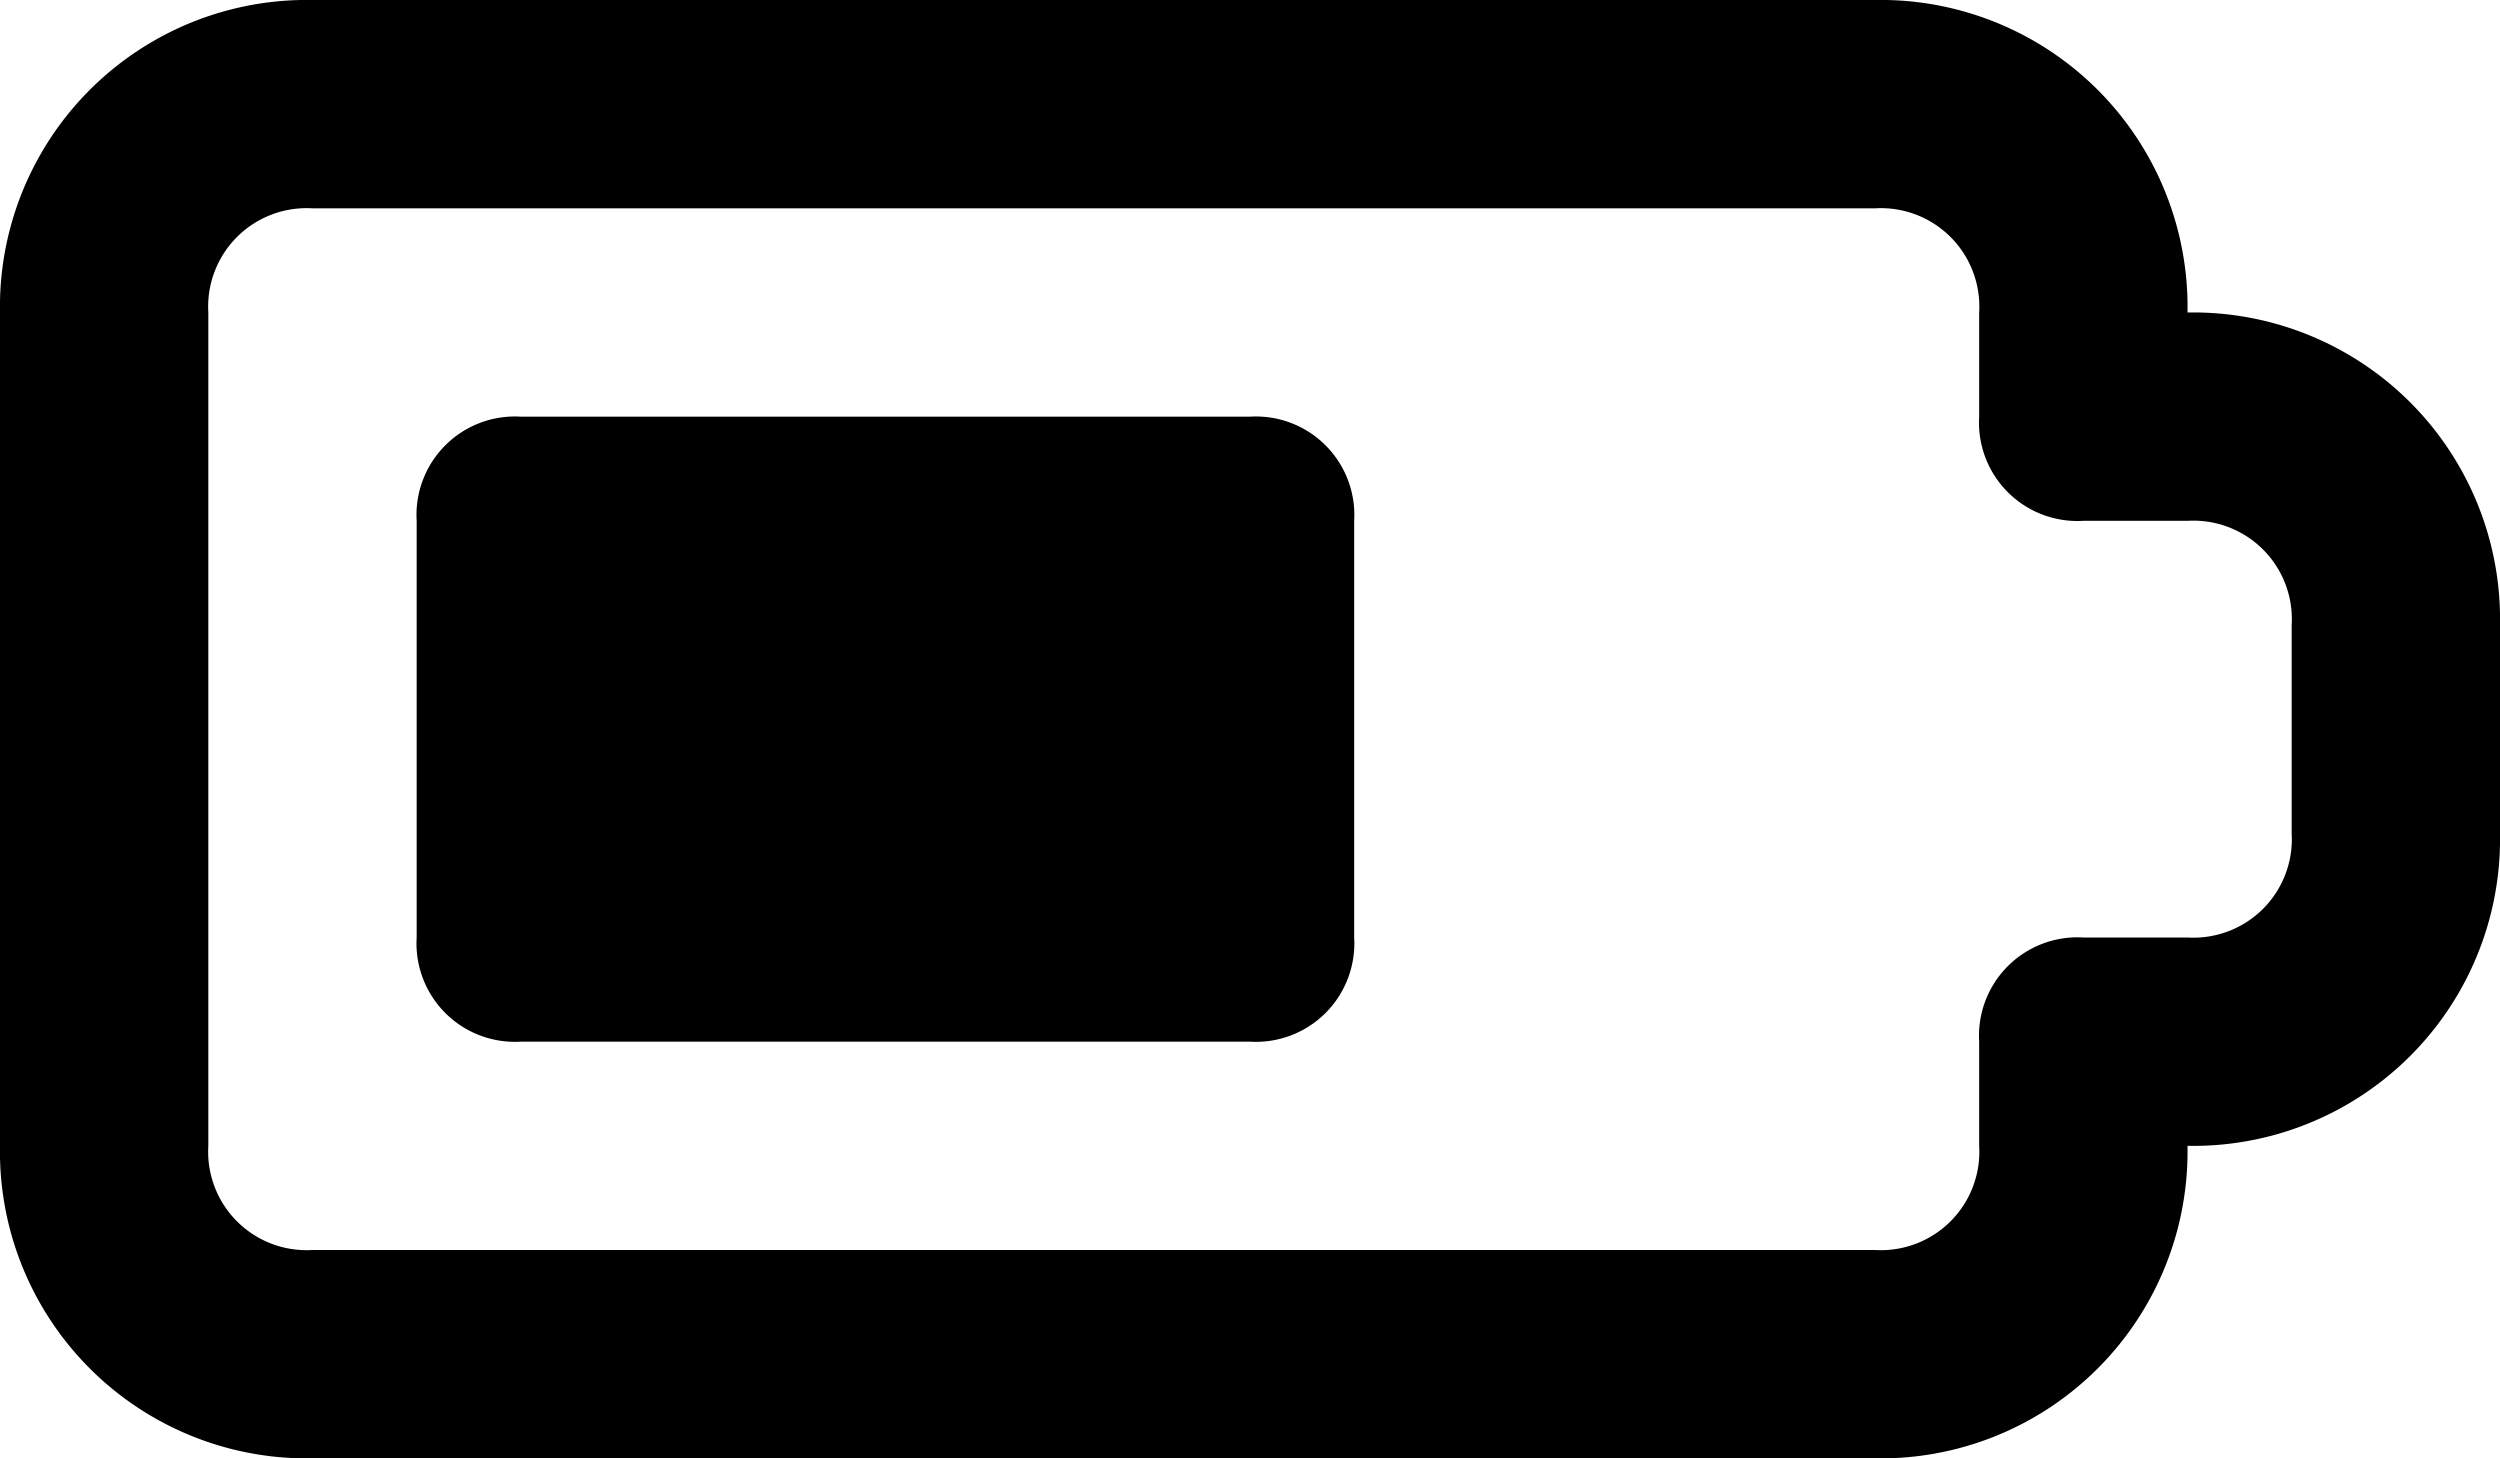 <svg id="battery-half-24px" xmlns="http://www.w3.org/2000/svg" width="24" height="14" viewBox="0 0 24 14">
  <path id="battery-half-24px-2" data-name="battery-half-24px" d="M18,14H3a2.946,2.946,0,0,1-3-3V3A2.946,2.946,0,0,1,3,0H18a2.946,2.946,0,0,1,3,3,2.946,2.946,0,0,1,3,3V8a2.946,2.946,0,0,1-3,3A2.946,2.946,0,0,1,18,14ZM3,2A.945.945,0,0,0,2,3v8a.945.945,0,0,0,1,1H18a.945.945,0,0,0,1-1V10a.945.945,0,0,1,1-1h1a.945.945,0,0,0,1-1V6a.945.945,0,0,0-1-1H20a.945.945,0,0,1-1-1V3a.945.945,0,0,0-1-1ZM13,9V5a.945.945,0,0,0-1-1H5A.945.945,0,0,0,4,5V9a.945.945,0,0,0,1,1h7A.945.945,0,0,0,13,9Z"/>
</svg>
